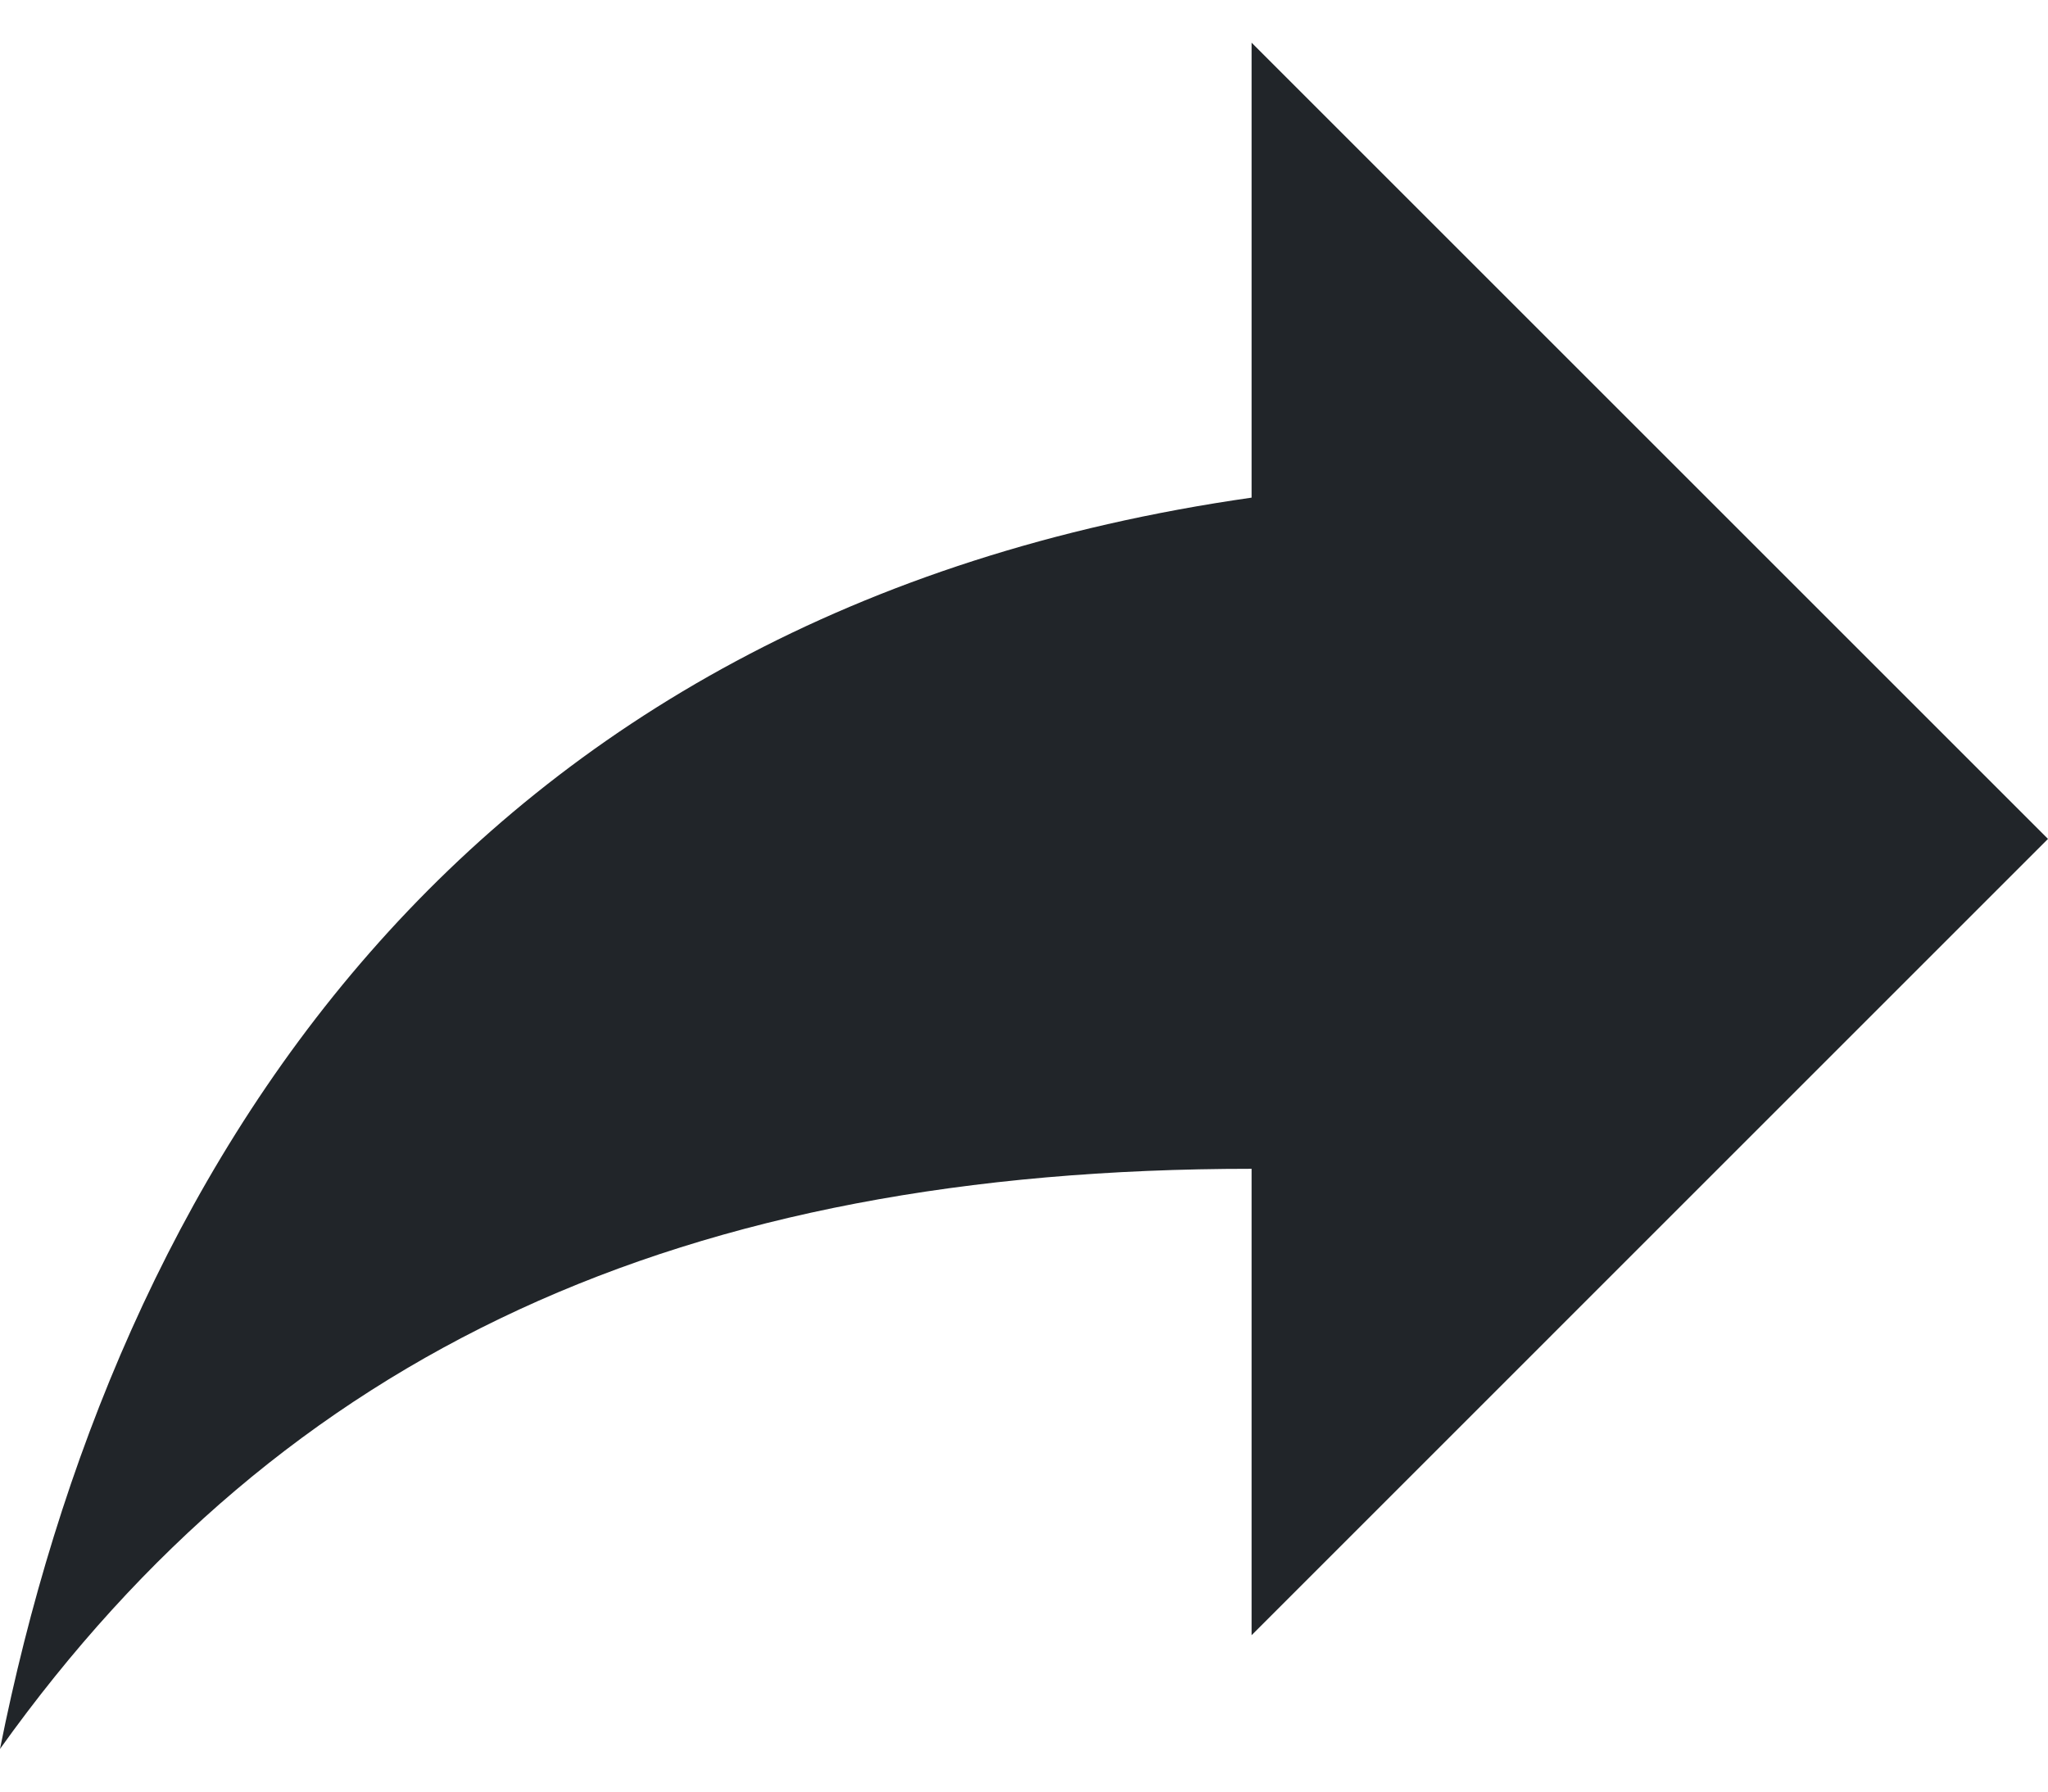 <svg width="24" height="21" viewBox="0 0 24 20" fill="none" xmlns="http://www.w3.org/2000/svg">
<g clip-path="url(#clip0)">
<path d="M24 9.333L14.667 0V5.333C5.333 6.667 1.333 13.333 0 20C3.333 15.333 8 13.2 14.667 13.2V18.667L24 9.333Z" fill="#212529"/>
</g>
<defs>
<clipPath id="clip0">
<rect width="24" height="20" fill="white"/>
</clipPath>
</defs>
</svg>
